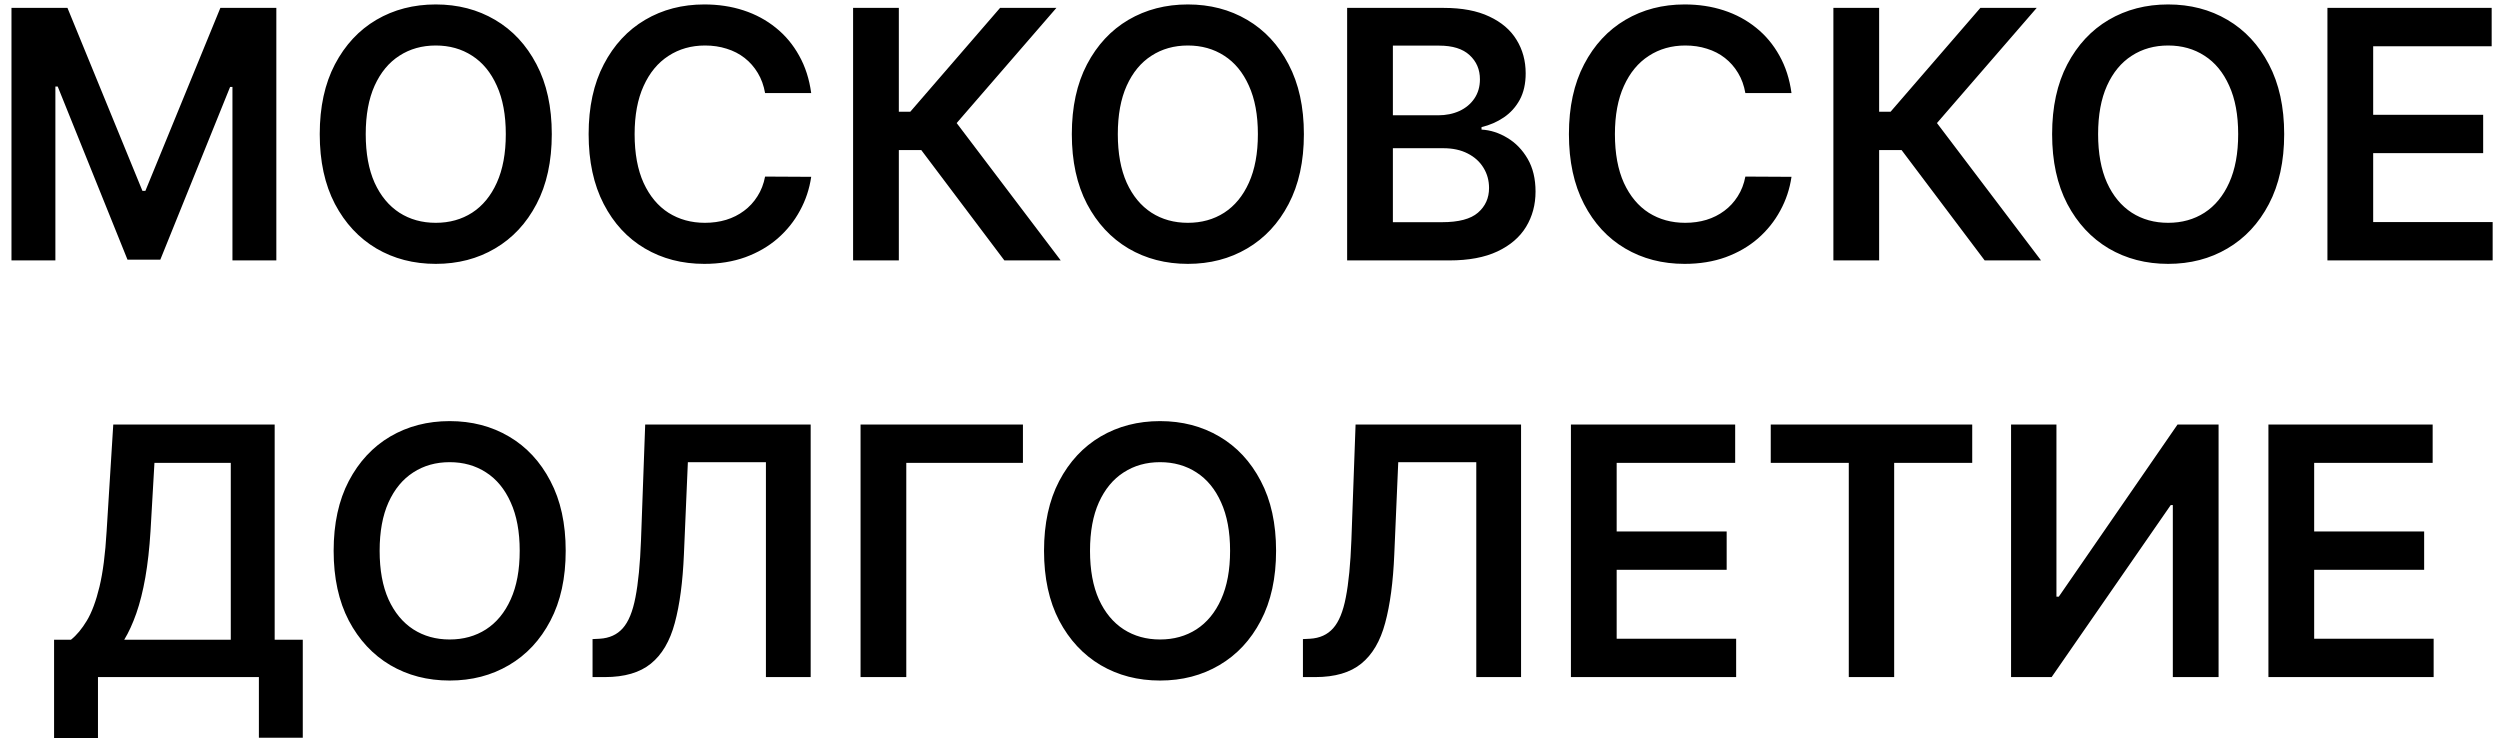 <svg width="144" height="43" viewBox="0 0 144 43" fill="none" xmlns="http://www.w3.org/2000/svg">
<path d="M0.661 0.455H3.886L8.204 10.994H8.374L12.693 0.455H15.917V15H13.389V5.007H13.254L9.234 14.957H7.344L3.325 4.986H3.19V15H0.661V0.455ZM31.783 7.727C31.783 9.295 31.49 10.637 30.903 11.754C30.32 12.867 29.525 13.719 28.516 14.311C27.512 14.903 26.374 15.199 25.1 15.199C23.826 15.199 22.685 14.903 21.677 14.311C20.673 13.714 19.878 12.86 19.291 11.747C18.708 10.63 18.417 9.29 18.417 7.727C18.417 6.16 18.708 4.82 19.291 3.707C19.878 2.59 20.673 1.735 21.677 1.143C22.685 0.552 23.826 0.256 25.1 0.256C26.374 0.256 27.512 0.552 28.516 1.143C29.525 1.735 30.32 2.59 30.903 3.707C31.49 4.82 31.783 6.16 31.783 7.727ZM29.134 7.727C29.134 6.624 28.961 5.694 28.616 4.936C28.275 4.174 27.801 3.598 27.195 3.21C26.589 2.817 25.891 2.621 25.1 2.621C24.309 2.621 23.611 2.817 23.005 3.21C22.399 3.598 21.923 4.174 21.577 4.936C21.236 5.694 21.066 6.624 21.066 7.727C21.066 8.83 21.236 9.763 21.577 10.526C21.923 11.283 22.399 11.858 23.005 12.251C23.611 12.64 24.309 12.834 25.1 12.834C25.891 12.834 26.589 12.64 27.195 12.251C27.801 11.858 28.275 11.283 28.616 10.526C28.961 9.763 29.134 8.83 29.134 7.727ZM46.725 5.362H44.069C43.993 4.927 43.853 4.541 43.65 4.205C43.446 3.864 43.193 3.575 42.89 3.338C42.587 3.101 42.241 2.924 41.853 2.805C41.469 2.682 41.055 2.621 40.61 2.621C39.819 2.621 39.118 2.82 38.508 3.217C37.897 3.61 37.418 4.188 37.073 4.95C36.727 5.708 36.554 6.634 36.554 7.727C36.554 8.84 36.727 9.777 37.073 10.54C37.423 11.297 37.901 11.87 38.508 12.258C39.118 12.642 39.817 12.834 40.603 12.834C41.038 12.834 41.445 12.777 41.824 12.663C42.208 12.545 42.551 12.372 42.854 12.145C43.162 11.918 43.42 11.638 43.628 11.307C43.841 10.975 43.988 10.597 44.069 10.171L46.725 10.185C46.625 10.876 46.41 11.525 46.078 12.131C45.752 12.737 45.323 13.272 44.793 13.736C44.263 14.195 43.642 14.555 42.932 14.815C42.222 15.071 41.434 15.199 40.567 15.199C39.289 15.199 38.148 14.903 37.144 14.311C36.14 13.719 35.349 12.865 34.772 11.747C34.194 10.63 33.905 9.29 33.905 7.727C33.905 6.16 34.196 4.82 34.779 3.707C35.361 2.59 36.154 1.735 37.158 1.143C38.162 0.552 39.298 0.256 40.567 0.256C41.377 0.256 42.13 0.369 42.826 0.597C43.522 0.824 44.142 1.158 44.686 1.598C45.231 2.034 45.678 2.569 46.029 3.203C46.384 3.833 46.616 4.553 46.725 5.362ZM57.852 15L53.065 8.643H51.773V15H49.138V0.455H51.773V6.435H52.433L57.604 0.455H60.849L55.104 7.088L61.098 15H57.852ZM75.104 7.727C75.104 9.295 74.81 10.637 74.223 11.754C73.641 12.867 72.845 13.719 71.837 14.311C70.833 14.903 69.694 15.199 68.421 15.199C67.147 15.199 66.006 14.903 64.997 14.311C63.993 13.714 63.198 12.86 62.611 11.747C62.028 10.63 61.737 9.29 61.737 7.727C61.737 6.16 62.028 4.82 62.611 3.707C63.198 2.59 63.993 1.735 64.997 1.143C66.006 0.552 67.147 0.256 68.421 0.256C69.694 0.256 70.833 0.552 71.837 1.143C72.845 1.735 73.641 2.59 74.223 3.707C74.81 4.82 75.104 6.16 75.104 7.727ZM72.454 7.727C72.454 6.624 72.282 5.694 71.936 4.936C71.595 4.174 71.122 3.598 70.516 3.21C69.91 2.817 69.211 2.621 68.421 2.621C67.63 2.621 66.931 2.817 66.325 3.21C65.719 3.598 65.243 4.174 64.898 4.936C64.557 5.694 64.386 6.624 64.386 7.727C64.386 8.83 64.557 9.763 64.898 10.526C65.243 11.283 65.719 11.858 66.325 12.251C66.931 12.64 67.63 12.834 68.421 12.834C69.211 12.834 69.91 12.64 70.516 12.251C71.122 11.858 71.595 11.283 71.936 10.526C72.282 9.763 72.454 8.83 72.454 7.727ZM77.595 15V0.455H83.163C84.214 0.455 85.088 0.62 85.784 0.952C86.484 1.278 87.008 1.726 87.353 2.294C87.704 2.862 87.879 3.506 87.879 4.226C87.879 4.818 87.765 5.324 87.538 5.746C87.311 6.162 87.005 6.501 86.622 6.761C86.238 7.022 85.81 7.209 85.336 7.322V7.464C85.852 7.493 86.347 7.652 86.821 7.94C87.299 8.224 87.689 8.627 87.993 9.148C88.296 9.669 88.447 10.298 88.447 11.037C88.447 11.79 88.265 12.467 87.9 13.068C87.536 13.665 86.986 14.136 86.252 14.482C85.519 14.827 84.595 15 83.483 15H77.595ZM80.23 12.798H83.064C84.02 12.798 84.709 12.616 85.13 12.251C85.556 11.882 85.769 11.409 85.769 10.831C85.769 10.4 85.663 10.012 85.45 9.666C85.237 9.316 84.934 9.041 84.541 8.842C84.148 8.639 83.679 8.537 83.135 8.537H80.23V12.798ZM80.23 6.641H82.836C83.291 6.641 83.7 6.558 84.065 6.392C84.43 6.222 84.716 5.982 84.924 5.675C85.137 5.362 85.244 4.993 85.244 4.567C85.244 4.003 85.045 3.539 84.647 3.175C84.254 2.81 83.67 2.628 82.893 2.628H80.23V6.641ZM103.19 5.362H100.533C100.458 4.927 100.318 4.541 100.114 4.205C99.911 3.864 99.657 3.575 99.354 3.338C99.051 3.101 98.706 2.924 98.317 2.805C97.934 2.682 97.52 2.621 97.075 2.621C96.284 2.621 95.583 2.82 94.972 3.217C94.362 3.61 93.883 4.188 93.538 4.95C93.192 5.708 93.019 6.634 93.019 7.727C93.019 8.84 93.192 9.777 93.538 10.54C93.888 11.297 94.366 11.87 94.972 12.258C95.583 12.642 96.281 12.834 97.067 12.834C97.503 12.834 97.91 12.777 98.289 12.663C98.673 12.545 99.016 12.372 99.319 12.145C99.627 11.918 99.885 11.638 100.093 11.307C100.306 10.975 100.453 10.597 100.533 10.171L103.19 10.185C103.09 10.876 102.875 11.525 102.543 12.131C102.217 12.737 101.788 13.272 101.258 13.736C100.728 14.195 100.107 14.555 99.397 14.815C98.687 15.071 97.898 15.199 97.032 15.199C95.754 15.199 94.612 14.903 93.609 14.311C92.605 13.719 91.814 12.865 91.237 11.747C90.659 10.63 90.37 9.29 90.37 7.727C90.37 6.16 90.661 4.82 91.244 3.707C91.826 2.59 92.619 1.735 93.623 1.143C94.627 0.552 95.763 0.256 97.032 0.256C97.842 0.256 98.594 0.369 99.29 0.597C99.987 0.824 100.607 1.158 101.151 1.598C101.696 2.034 102.143 2.569 102.494 3.203C102.849 3.833 103.081 4.553 103.19 5.362ZM114.317 15L109.53 8.643H108.238V15H105.603V0.455H108.238V6.435H108.898L114.069 0.455H117.314L111.569 7.088L117.563 15H114.317ZM131.569 7.727C131.569 9.295 131.275 10.637 130.688 11.754C130.105 12.867 129.31 13.719 128.301 14.311C127.298 14.903 126.159 15.199 124.885 15.199C123.612 15.199 122.471 14.903 121.462 14.311C120.458 13.714 119.663 12.86 119.076 11.747C118.493 10.63 118.202 9.29 118.202 7.727C118.202 6.16 118.493 4.82 119.076 3.707C119.663 2.59 120.458 1.735 121.462 1.143C122.471 0.552 123.612 0.256 124.885 0.256C126.159 0.256 127.298 0.552 128.301 1.143C129.31 1.735 130.105 2.59 130.688 3.707C131.275 4.82 131.569 6.16 131.569 7.727ZM128.919 7.727C128.919 6.624 128.747 5.694 128.401 4.936C128.06 4.174 127.587 3.598 126.98 3.21C126.374 2.817 125.676 2.621 124.885 2.621C124.095 2.621 123.396 2.817 122.79 3.21C122.184 3.598 121.708 4.174 121.363 4.936C121.022 5.694 120.851 6.624 120.851 7.727C120.851 8.83 121.022 9.763 121.363 10.526C121.708 11.283 122.184 11.858 122.79 12.251C123.396 12.64 124.095 12.834 124.885 12.834C125.676 12.834 126.374 12.64 126.98 12.251C127.587 11.858 128.06 11.283 128.401 10.526C128.747 9.763 128.919 8.83 128.919 7.727ZM134.06 15V0.455H143.52V2.663H136.695V6.612H143.03V8.821H136.695V12.791H143.577V15H134.06ZM3.115 42.508V36.848H4.088C4.415 36.588 4.72 36.221 5.004 35.747C5.288 35.274 5.53 34.625 5.729 33.801C5.928 32.977 6.065 31.912 6.141 30.605L6.524 24.454H15.821V36.848H17.44V42.494H14.912V39H5.643V42.508H3.115ZM7.156 36.848H13.293V26.663H8.896L8.669 30.605C8.607 31.595 8.508 32.48 8.371 33.261C8.233 34.043 8.061 34.731 7.852 35.328C7.644 35.92 7.412 36.427 7.156 36.848ZM32.584 31.727C32.584 33.294 32.291 34.637 31.703 35.754C31.121 36.867 30.326 37.719 29.317 38.311C28.313 38.903 27.175 39.199 25.901 39.199C24.627 39.199 23.486 38.903 22.478 38.311C21.474 37.715 20.678 36.86 20.091 35.747C19.509 34.63 19.218 33.29 19.218 31.727C19.218 30.16 19.509 28.82 20.091 27.707C20.678 26.59 21.474 25.735 22.478 25.143C23.486 24.552 24.627 24.256 25.901 24.256C27.175 24.256 28.313 24.552 29.317 25.143C30.326 25.735 31.121 26.59 31.703 27.707C32.291 28.82 32.584 30.16 32.584 31.727ZM29.935 31.727C29.935 30.624 29.762 29.694 29.416 28.936C29.076 28.174 28.602 27.599 27.996 27.21C27.39 26.817 26.692 26.621 25.901 26.621C25.11 26.621 24.412 26.817 23.806 27.21C23.2 27.599 22.724 28.174 22.378 28.936C22.037 29.694 21.867 30.624 21.867 31.727C21.867 32.831 22.037 33.763 22.378 34.526C22.724 35.283 23.2 35.858 23.806 36.251C24.412 36.64 25.11 36.834 25.901 36.834C26.692 36.834 27.39 36.64 27.996 36.251C28.602 35.858 29.076 35.283 29.416 34.526C29.762 33.763 29.935 32.831 29.935 31.727ZM34.131 39V36.812L34.543 36.791C35.101 36.758 35.544 36.557 35.871 36.188C36.202 35.818 36.446 35.224 36.602 34.405C36.763 33.586 36.87 32.487 36.922 31.109L37.163 24.454H46.695V39H44.117V26.621H39.621L39.394 31.926C39.327 33.517 39.152 34.836 38.868 35.882C38.589 36.928 38.129 37.71 37.49 38.226C36.856 38.742 35.972 39 34.841 39H34.131ZM58.921 24.454V26.663H52.202V39H49.568V24.454H58.921ZM73.502 31.727C73.502 33.294 73.209 34.637 72.621 35.754C72.039 36.867 71.244 37.719 70.235 38.311C69.231 38.903 68.093 39.199 66.819 39.199C65.545 39.199 64.404 38.903 63.396 38.311C62.392 37.715 61.596 36.86 61.009 35.747C60.427 34.63 60.136 33.29 60.136 31.727C60.136 30.16 60.427 28.82 61.009 27.707C61.596 26.59 62.392 25.735 63.396 25.143C64.404 24.552 65.545 24.256 66.819 24.256C68.093 24.256 69.231 24.552 70.235 25.143C71.244 25.735 72.039 26.59 72.621 27.707C73.209 28.82 73.502 30.16 73.502 31.727ZM70.853 31.727C70.853 30.624 70.68 29.694 70.335 28.936C69.994 28.174 69.52 27.599 68.914 27.21C68.308 26.817 67.61 26.621 66.819 26.621C66.028 26.621 65.33 26.817 64.724 27.21C64.118 27.599 63.642 28.174 63.296 28.936C62.955 29.694 62.785 30.624 62.785 31.727C62.785 32.831 62.955 33.763 63.296 34.526C63.642 35.283 64.118 35.858 64.724 36.251C65.33 36.64 66.028 36.834 66.819 36.834C67.61 36.834 68.308 36.64 68.914 36.251C69.52 35.858 69.994 35.283 70.335 34.526C70.68 33.763 70.853 32.831 70.853 31.727ZM75.049 39V36.812L75.461 36.791C76.019 36.758 76.462 36.557 76.789 36.188C77.12 35.818 77.364 35.224 77.52 34.405C77.681 33.586 77.788 32.487 77.84 31.109L78.081 24.454H87.613V39H85.034V26.621H80.539L80.311 31.926C80.245 33.517 80.07 34.836 79.786 35.882C79.507 36.928 79.047 37.71 78.408 38.226C77.774 38.742 76.891 39 75.759 39H75.049ZM90.485 39V24.454H99.946V26.663H93.12V30.612H99.456V32.821H93.12V36.791H100.002V39H90.485ZM101.995 26.663V24.454H113.6V26.663H109.104V39H106.49V26.663H101.995ZM115.837 24.454H118.451V34.369H118.586L125.425 24.454H127.79V39H125.155V29.092H125.034L118.174 39H115.837V24.454ZM130.661 39V24.454H140.121V26.663H133.296V30.612H139.631V32.821H133.296V36.791H140.178V39H130.661Z" fill="black"/>
</svg>
